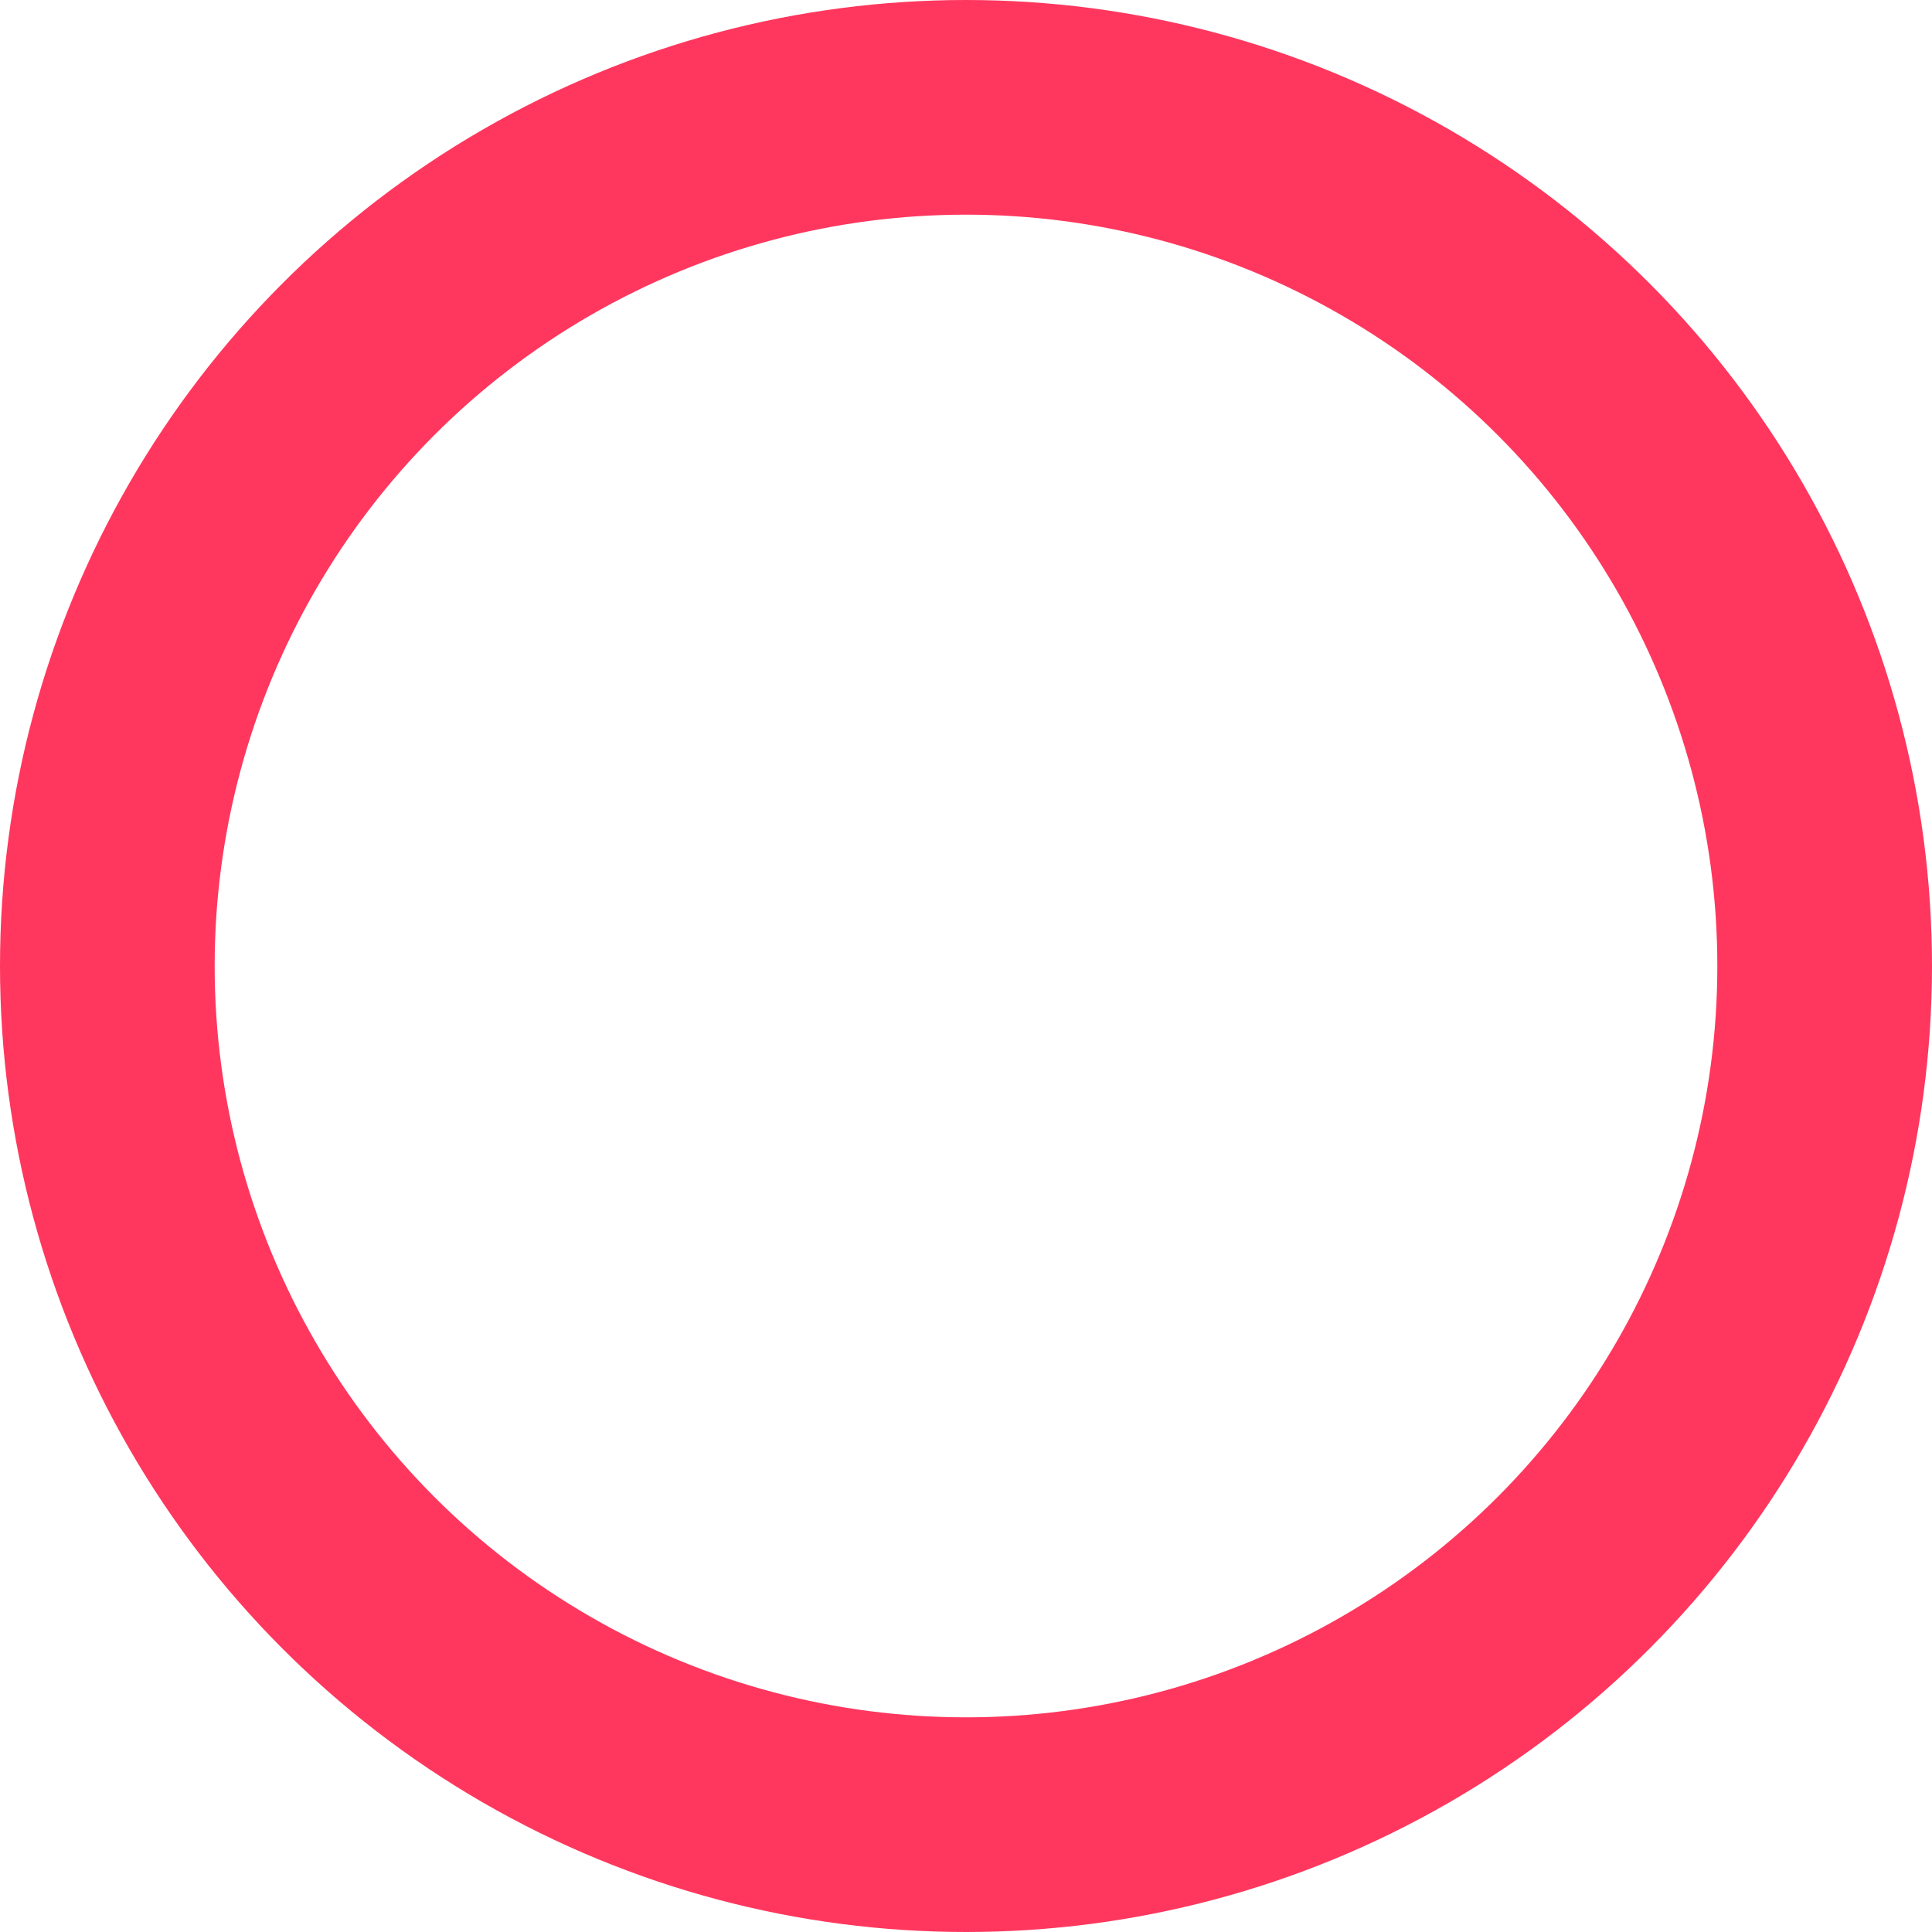 <svg xmlns="http://www.w3.org/2000/svg" width="18" height="18" viewBox="0 0 18 18">
  <g id="Ellipse_80" data-name="Ellipse 80" fill="none" stroke="#ff375e" stroke-width="2">
    <circle cx="9" cy="9" r="9" stroke="none"/>
    <circle cx="9" cy="9" r="8" fill="none"/>
  </g>
</svg>
